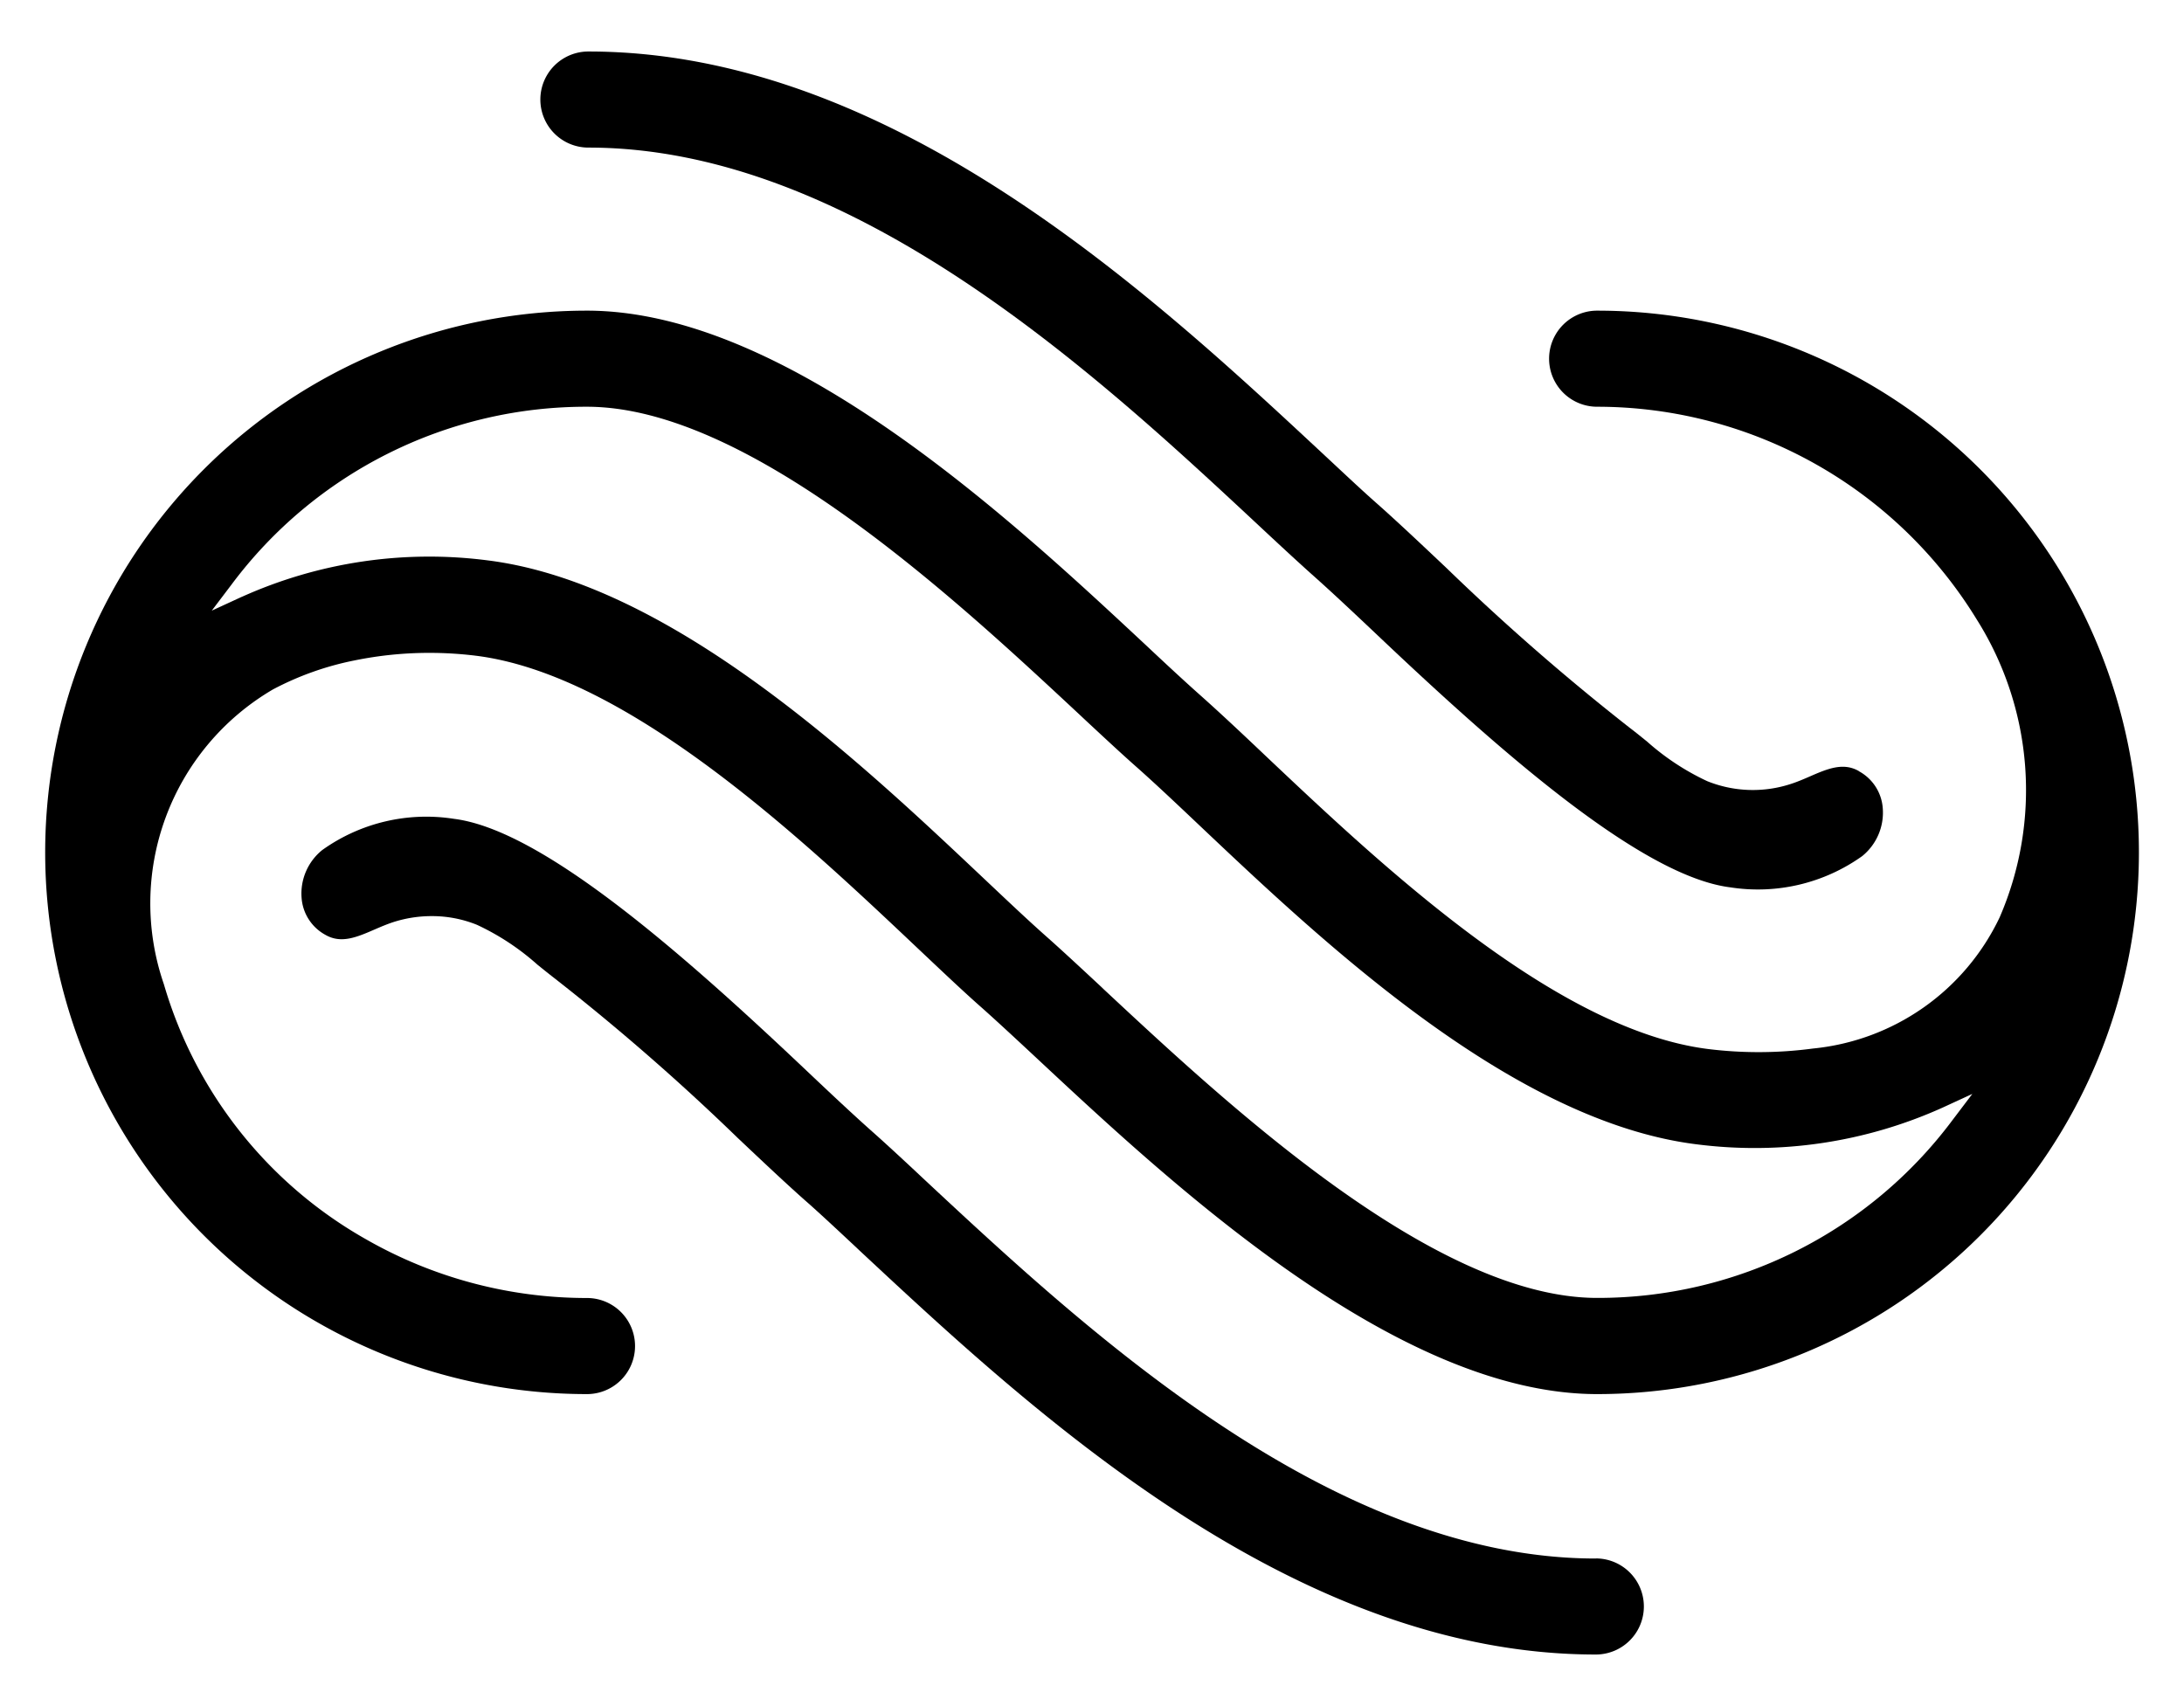 <svg xmlns="http://www.w3.org/2000/svg" viewBox="0 0 24 18.75">
  <defs/>
  <g id="fuse-symbol--on-dark--24">
    <path d="M10.083 10.42c.265.25.508.481.713.661.167.149.363.331.583.536l.031.029c1.476 1.377 3.942 3.675 6.141 3.675a5.953 5.953 0 0 0 0-11.907.528.528 0 0 0 0 1.056 4.894 4.894 0 0 1 4.174 2.342 3.518 3.518 0 0 1 .249 3.27 2.547 2.547 0 0 1-2.049 1.441 4.528 4.528 0 0 1-1.152.006C17.096 11.32 15.179 9.508 13.91 8.309c-.282-.268-.51-.481-.705-.655-.175-.155-.383-.348-.615-.566-1.473-1.374-3.939-3.674-6.14-3.674a5.953 5.953 0 0 0 0 11.907.528.528 0 1 0 .001-1.056h-.001a4.883 4.883 0 0 1-2.429-.646 4.745 4.745 0 0 1-2.22-2.802A2.724 2.724 0 0 1 2.999 7.577a3.276 3.276 0 0 1 .897-.319 4.098 4.098 0 0 1 .823-.083 4.193 4.193 0 0 1 .508.031c1.675.208 3.59 2.017 4.856 3.214zM2.657 6.559l-.33.152.219-.289a4.861 4.861 0 0 1 3.904-1.952c1.786 0 4.061 2.123 5.42 3.39l.065.061c.214.199.405.377.571.523.191.17.411.377.679.631 1.37 1.296 3.439 3.25 5.46 3.501a5.02 5.02 0 0 0 2.699-.402l.33-.152-.219.289a4.861 4.861 0 0 1-3.904 1.953c-1.786 0-4.061-2.123-5.42-3.39l-.029-.028c-.228-.212-.432-.402-.607-.557-.192-.17-.412-.378-.68-.631C9.442 8.362 7.375 6.409 5.355 6.158a5.013 5.013 0 0 0-2.699.402z" class="cls-1"/>
    <path d="M17.537 17.128c-2.911 0-5.608-2.513-7.391-4.176-.211-.198-.401-.374-.562-.517-.214-.19-.466-.427-.749-.695-1.362-1.288-2.884-2.621-3.846-2.741a1.966 1.966 0 0 0-1.448.343.614.614 0 0 0-.227.523.504.504 0 0 0 .262.409c.173.1.345.026.543-.06.069-.03.138-.059.206-.081a1.374 1.374 0 0 1 .419-.065 1.315 1.315 0 0 1 .498.096 2.711 2.711 0 0 1 .663.437c.062.05.124.1.186.148a25.237 25.237 0 0 1 2.017 1.758c.27.255.548.518.775.717.143.127.308.281.508.468l.053.05c1.896 1.768 4.763 4.441 8.092 4.441a.528.528 0 1 0 .001-1.056h-.001zM20.427 8.474c-.173-.099-.346-.025-.543.061-.069.03-.137.059-.206.081a1.341 1.341 0 0 1-.917-.031 2.718 2.718 0 0 1-.662-.436c-.063-.05-.124-.101-.188-.149A25.537 25.537 0 0 1 15.895 6.242c-.27-.255-.548-.518-.775-.718-.156-.138-.338-.309-.562-.518C12.66 3.238 9.794.566 6.466.566a.528.528 0 0 0 0 1.056c2.914 0 5.608 2.513 7.391 4.176.212.198.402.374.563.518.214.19.466.427.749.695 1.361 1.288 2.883 2.621 3.846 2.741a1.974 1.974 0 0 0 1.448-.343.614.614 0 0 0 .227-.523.503.503 0 0 0-.262-.41z" class="cls-1"/>
  </g>
</svg>
